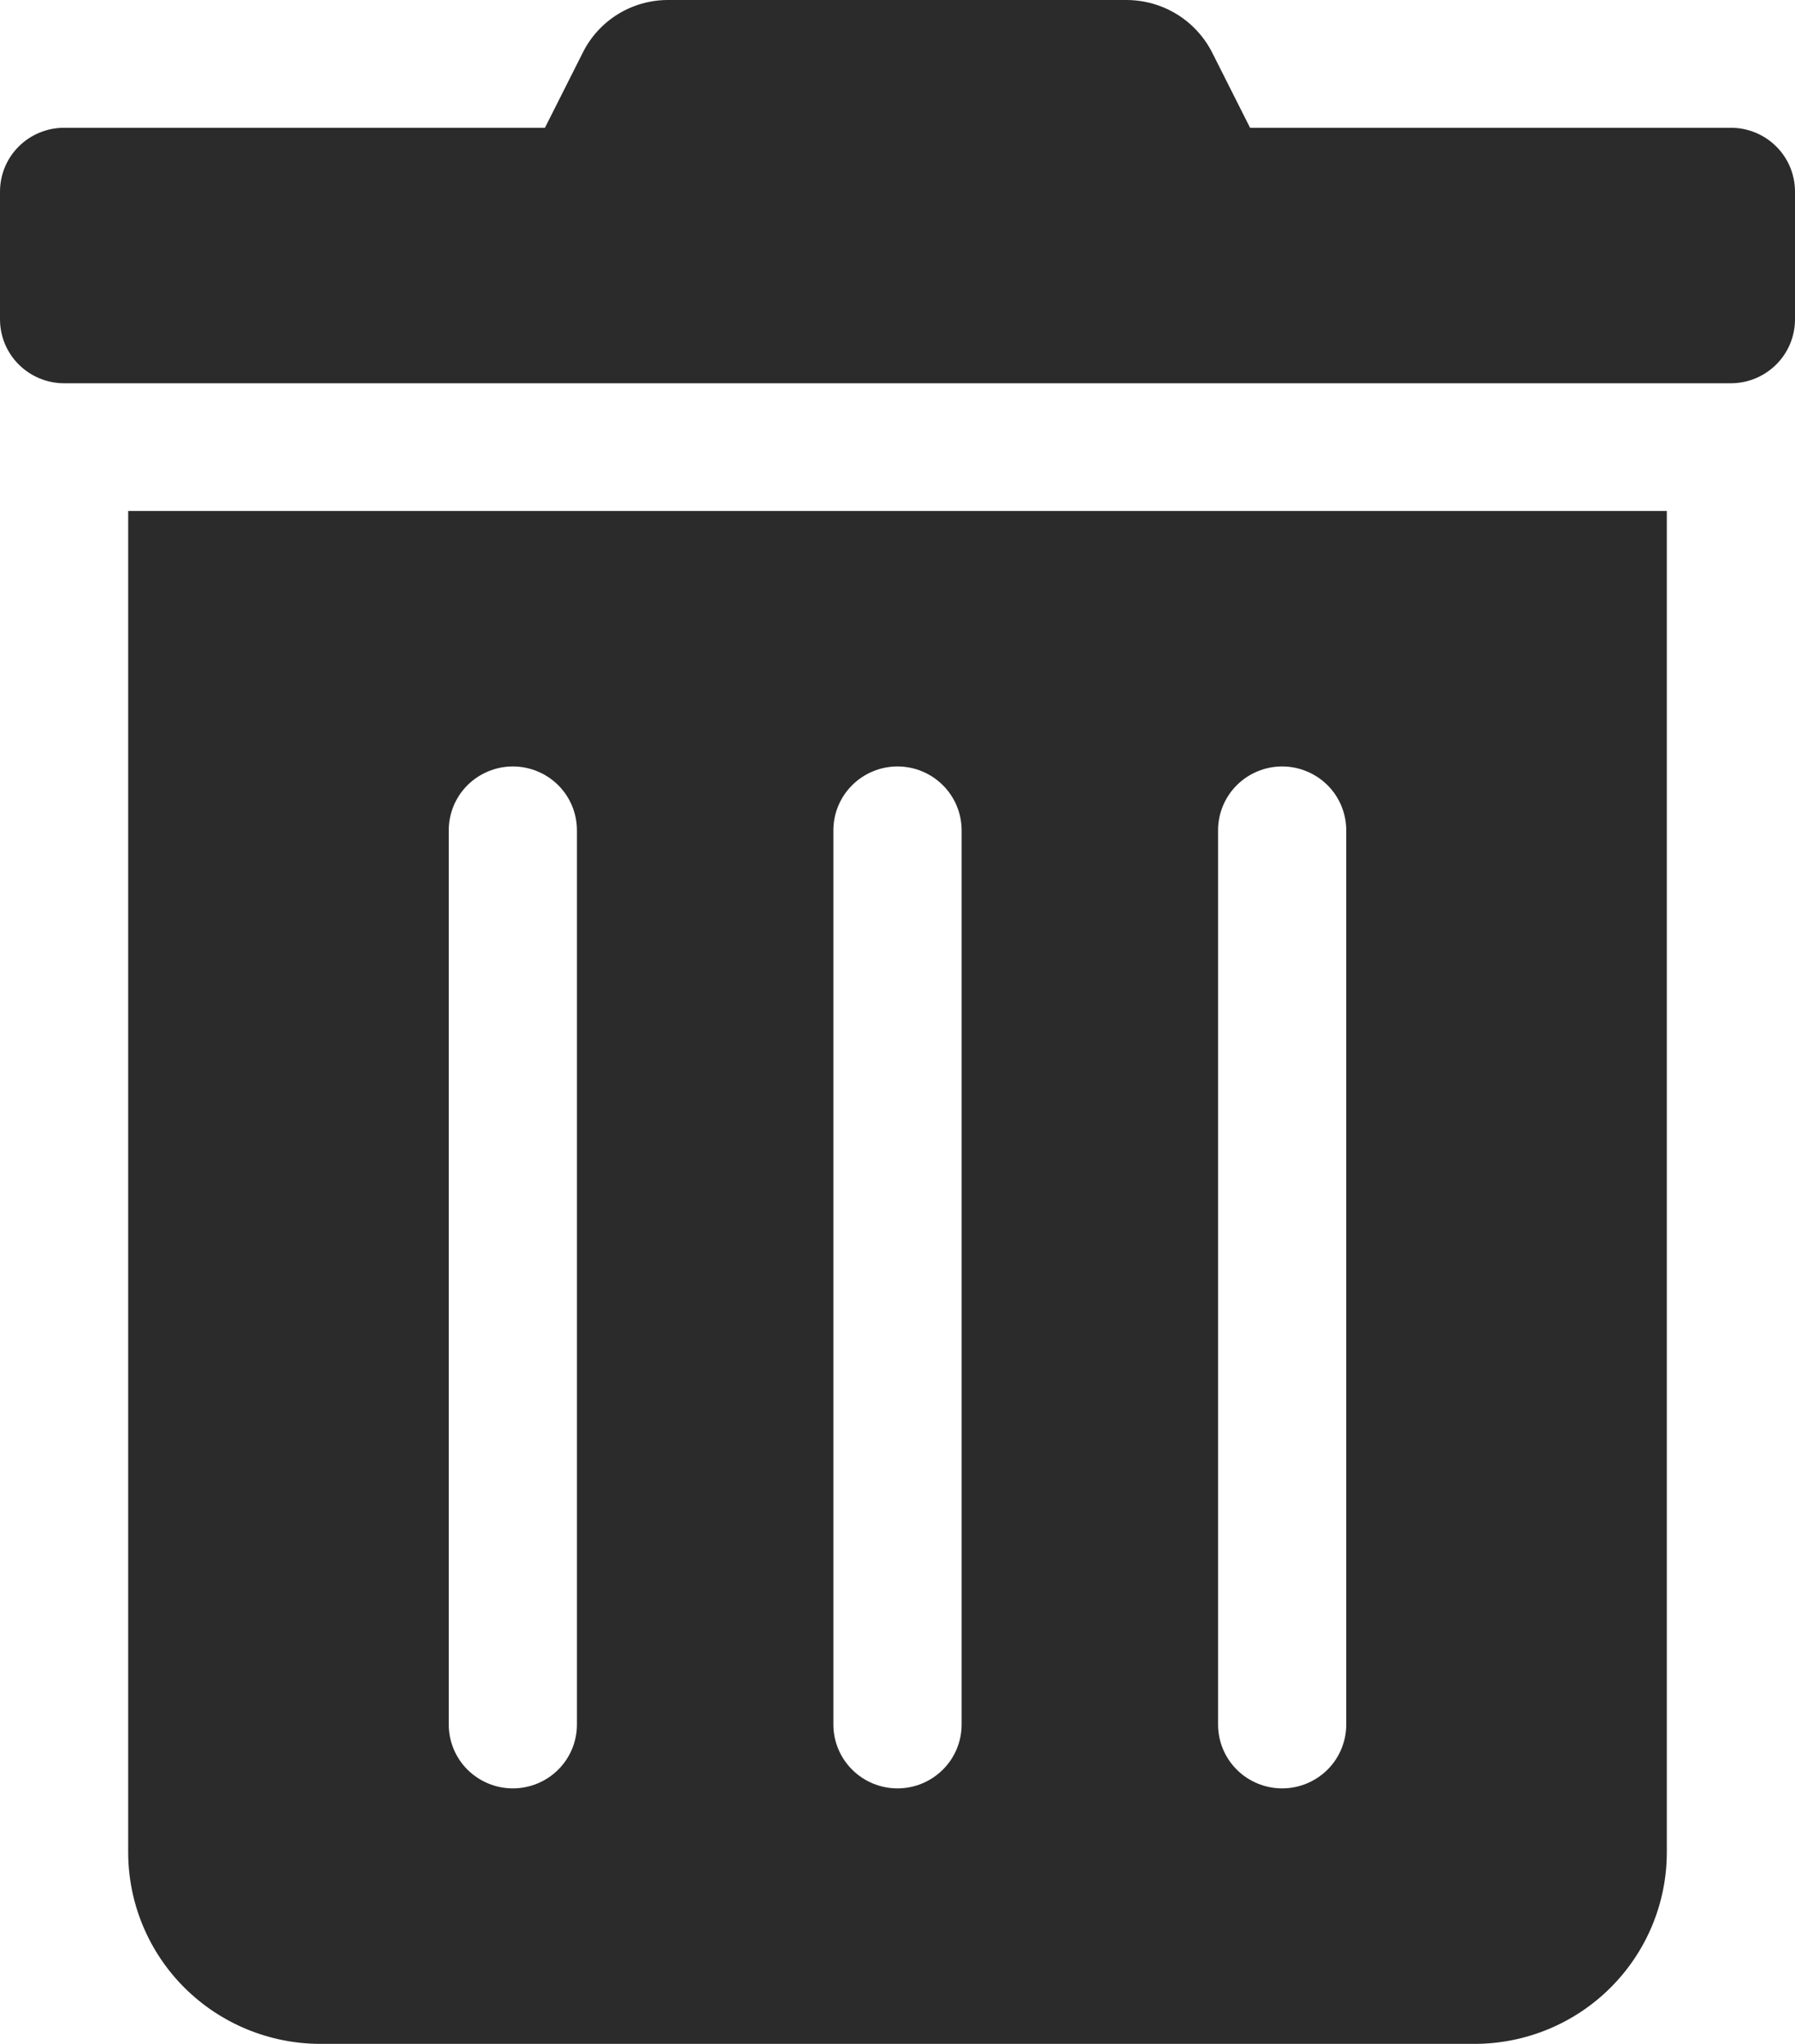 <svg width="29" height="33" viewBox="0 0 29 33" fill="none" xmlns="http://www.w3.org/2000/svg">
<path d="M2.071 29.906C2.071 30.727 2.399 31.514 2.981 32.094C3.564 32.674 4.355 33 5.179 33H23.821C24.645 33 25.436 32.674 26.018 32.094C26.601 31.514 26.929 30.727 26.929 29.906V8.25H2.071V29.906ZM19.679 13.406C19.679 13.133 19.788 12.87 19.982 12.677C20.176 12.484 20.44 12.375 20.714 12.375C20.989 12.375 21.252 12.484 21.447 12.677C21.641 12.87 21.75 13.133 21.75 13.406V27.844C21.75 28.117 21.641 28.38 21.447 28.573C21.252 28.766 20.989 28.875 20.714 28.875C20.44 28.875 20.176 28.766 19.982 28.573C19.788 28.38 19.679 28.117 19.679 27.844V13.406ZM13.464 13.406C13.464 13.133 13.573 12.87 13.768 12.677C13.962 12.484 14.225 12.375 14.5 12.375C14.775 12.375 15.038 12.484 15.232 12.677C15.427 12.87 15.536 13.133 15.536 13.406V27.844C15.536 28.117 15.427 28.38 15.232 28.573C15.038 28.766 14.775 28.875 14.5 28.875C14.225 28.875 13.962 28.766 13.768 28.573C13.573 28.38 13.464 28.117 13.464 27.844V13.406ZM7.25 13.406C7.25 13.133 7.359 12.87 7.553 12.677C7.748 12.484 8.011 12.375 8.286 12.375C8.56 12.375 8.824 12.484 9.018 12.677C9.212 12.87 9.321 13.133 9.321 13.406V27.844C9.321 28.117 9.212 28.38 9.018 28.573C8.824 28.766 8.56 28.875 8.286 28.875C8.011 28.875 7.748 28.766 7.553 28.573C7.359 28.38 7.25 28.117 7.25 27.844V13.406ZM27.964 2.063H20.196L19.588 0.857C19.459 0.6 19.261 0.383 19.015 0.231C18.769 0.08 18.485 -0 18.196 1.13004e-05H10.797C10.509 -0.001 10.226 0.079 9.981 0.23C9.736 0.382 9.539 0.599 9.412 0.857L8.804 2.063H1.036C0.761 2.063 0.498 2.171 0.303 2.365C0.109 2.558 0 2.82 0 3.094L0 5.156C0 5.43 0.109 5.692 0.303 5.885C0.498 6.079 0.761 6.188 1.036 6.188H27.964C28.239 6.188 28.502 6.079 28.697 5.885C28.891 5.692 29 5.43 29 5.156V3.094C29 2.82 28.891 2.558 28.697 2.365C28.502 2.171 28.239 2.063 27.964 2.063Z" fill="#2B2B2B"/>
</svg>
